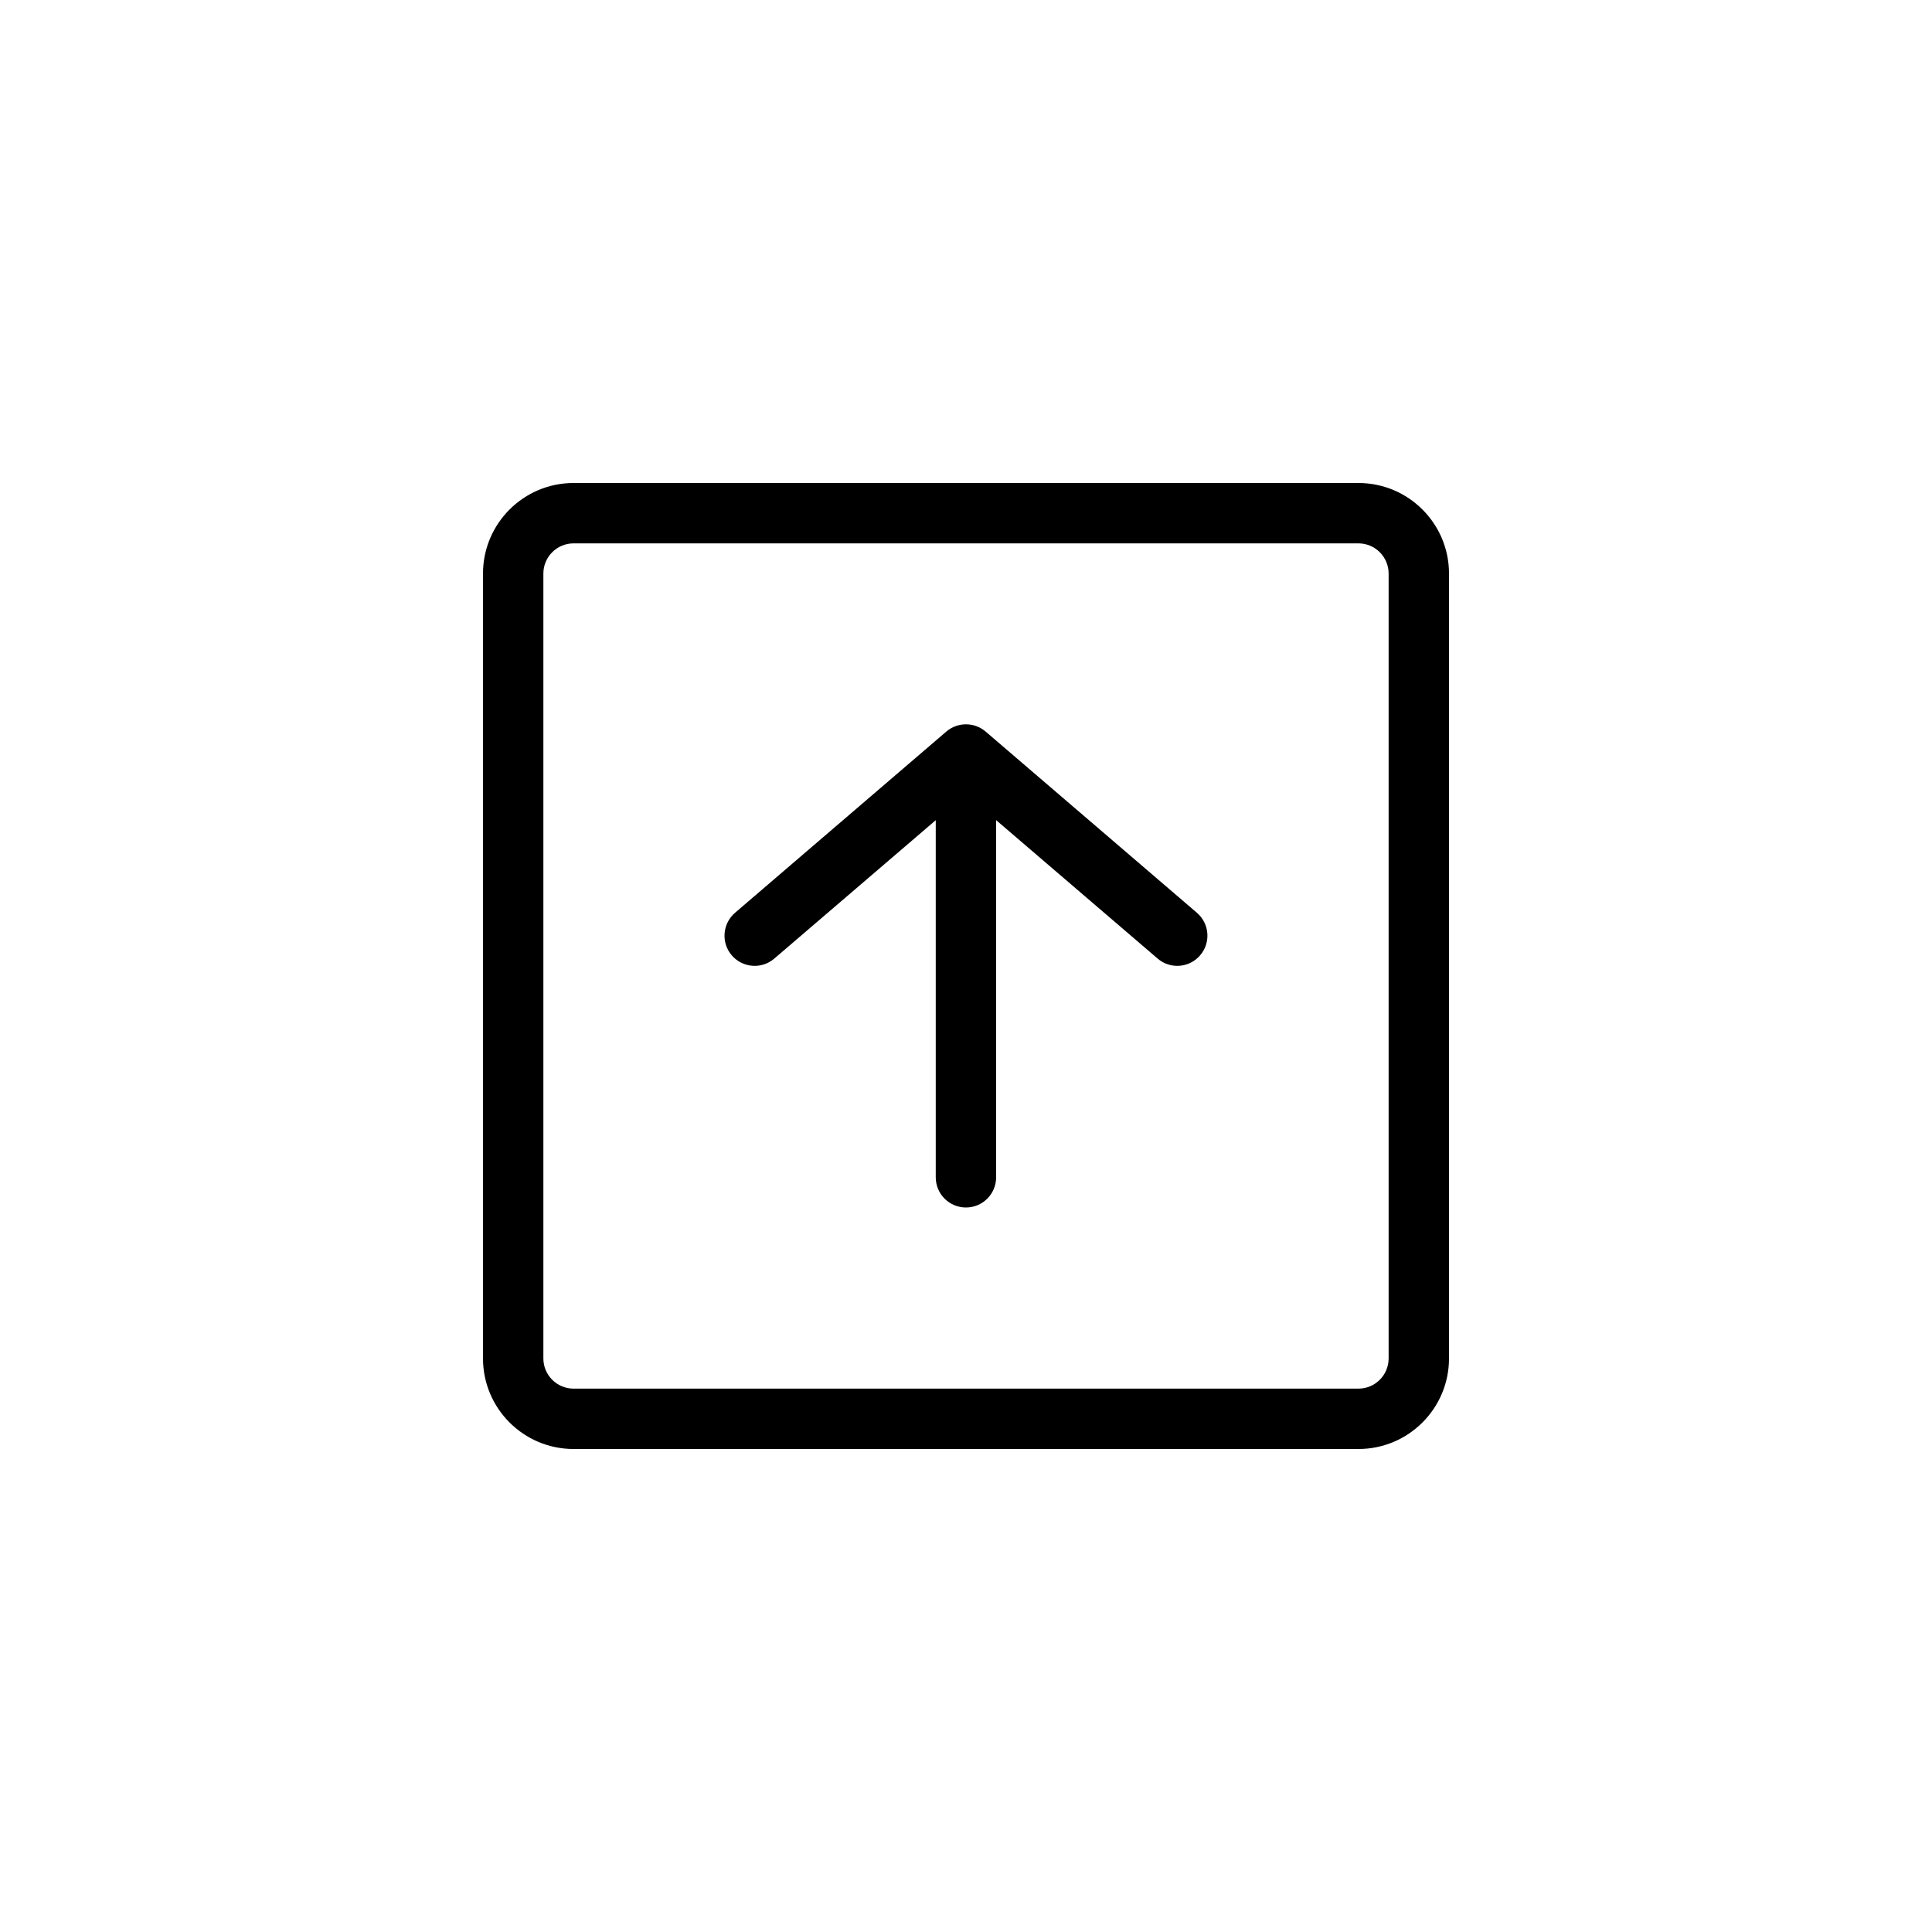 <svg width="32" height="32" viewBox="0 0 32 32" fill="none" xmlns="http://www.w3.org/2000/svg">
<path fill-rule="evenodd" clip-rule="evenodd" d="M9.5 8C8.672 8 8 8.672 8 9.5V22.5C8 23.328 8.672 24 9.5 24H22.5C23.328 24 24 23.328 24 22.5V9.5C24 8.672 23.328 8 22.5 8H9.5ZM9 9.5C9 9.224 9.224 9 9.5 9H22.5C22.776 9 23 9.224 23 9.5V22.5C23 22.776 22.776 23 22.5 23H9.5C9.224 23 9 22.776 9 22.5V9.5ZM12.12 15.823C11.941 15.614 11.965 15.298 12.175 15.118L15.674 12.117C15.861 11.957 16.138 11.957 16.325 12.117L19.824 15.118C20.034 15.298 20.058 15.614 19.878 15.823C19.699 16.033 19.383 16.057 19.174 15.877L16.499 13.584L16.499 19.5C16.499 19.776 16.275 20 15.999 20C15.723 20 15.499 19.776 15.499 19.5L15.499 13.585L12.825 15.877C12.616 16.057 12.3 16.033 12.12 15.823Z" fill="currentColor"/>
</svg>
